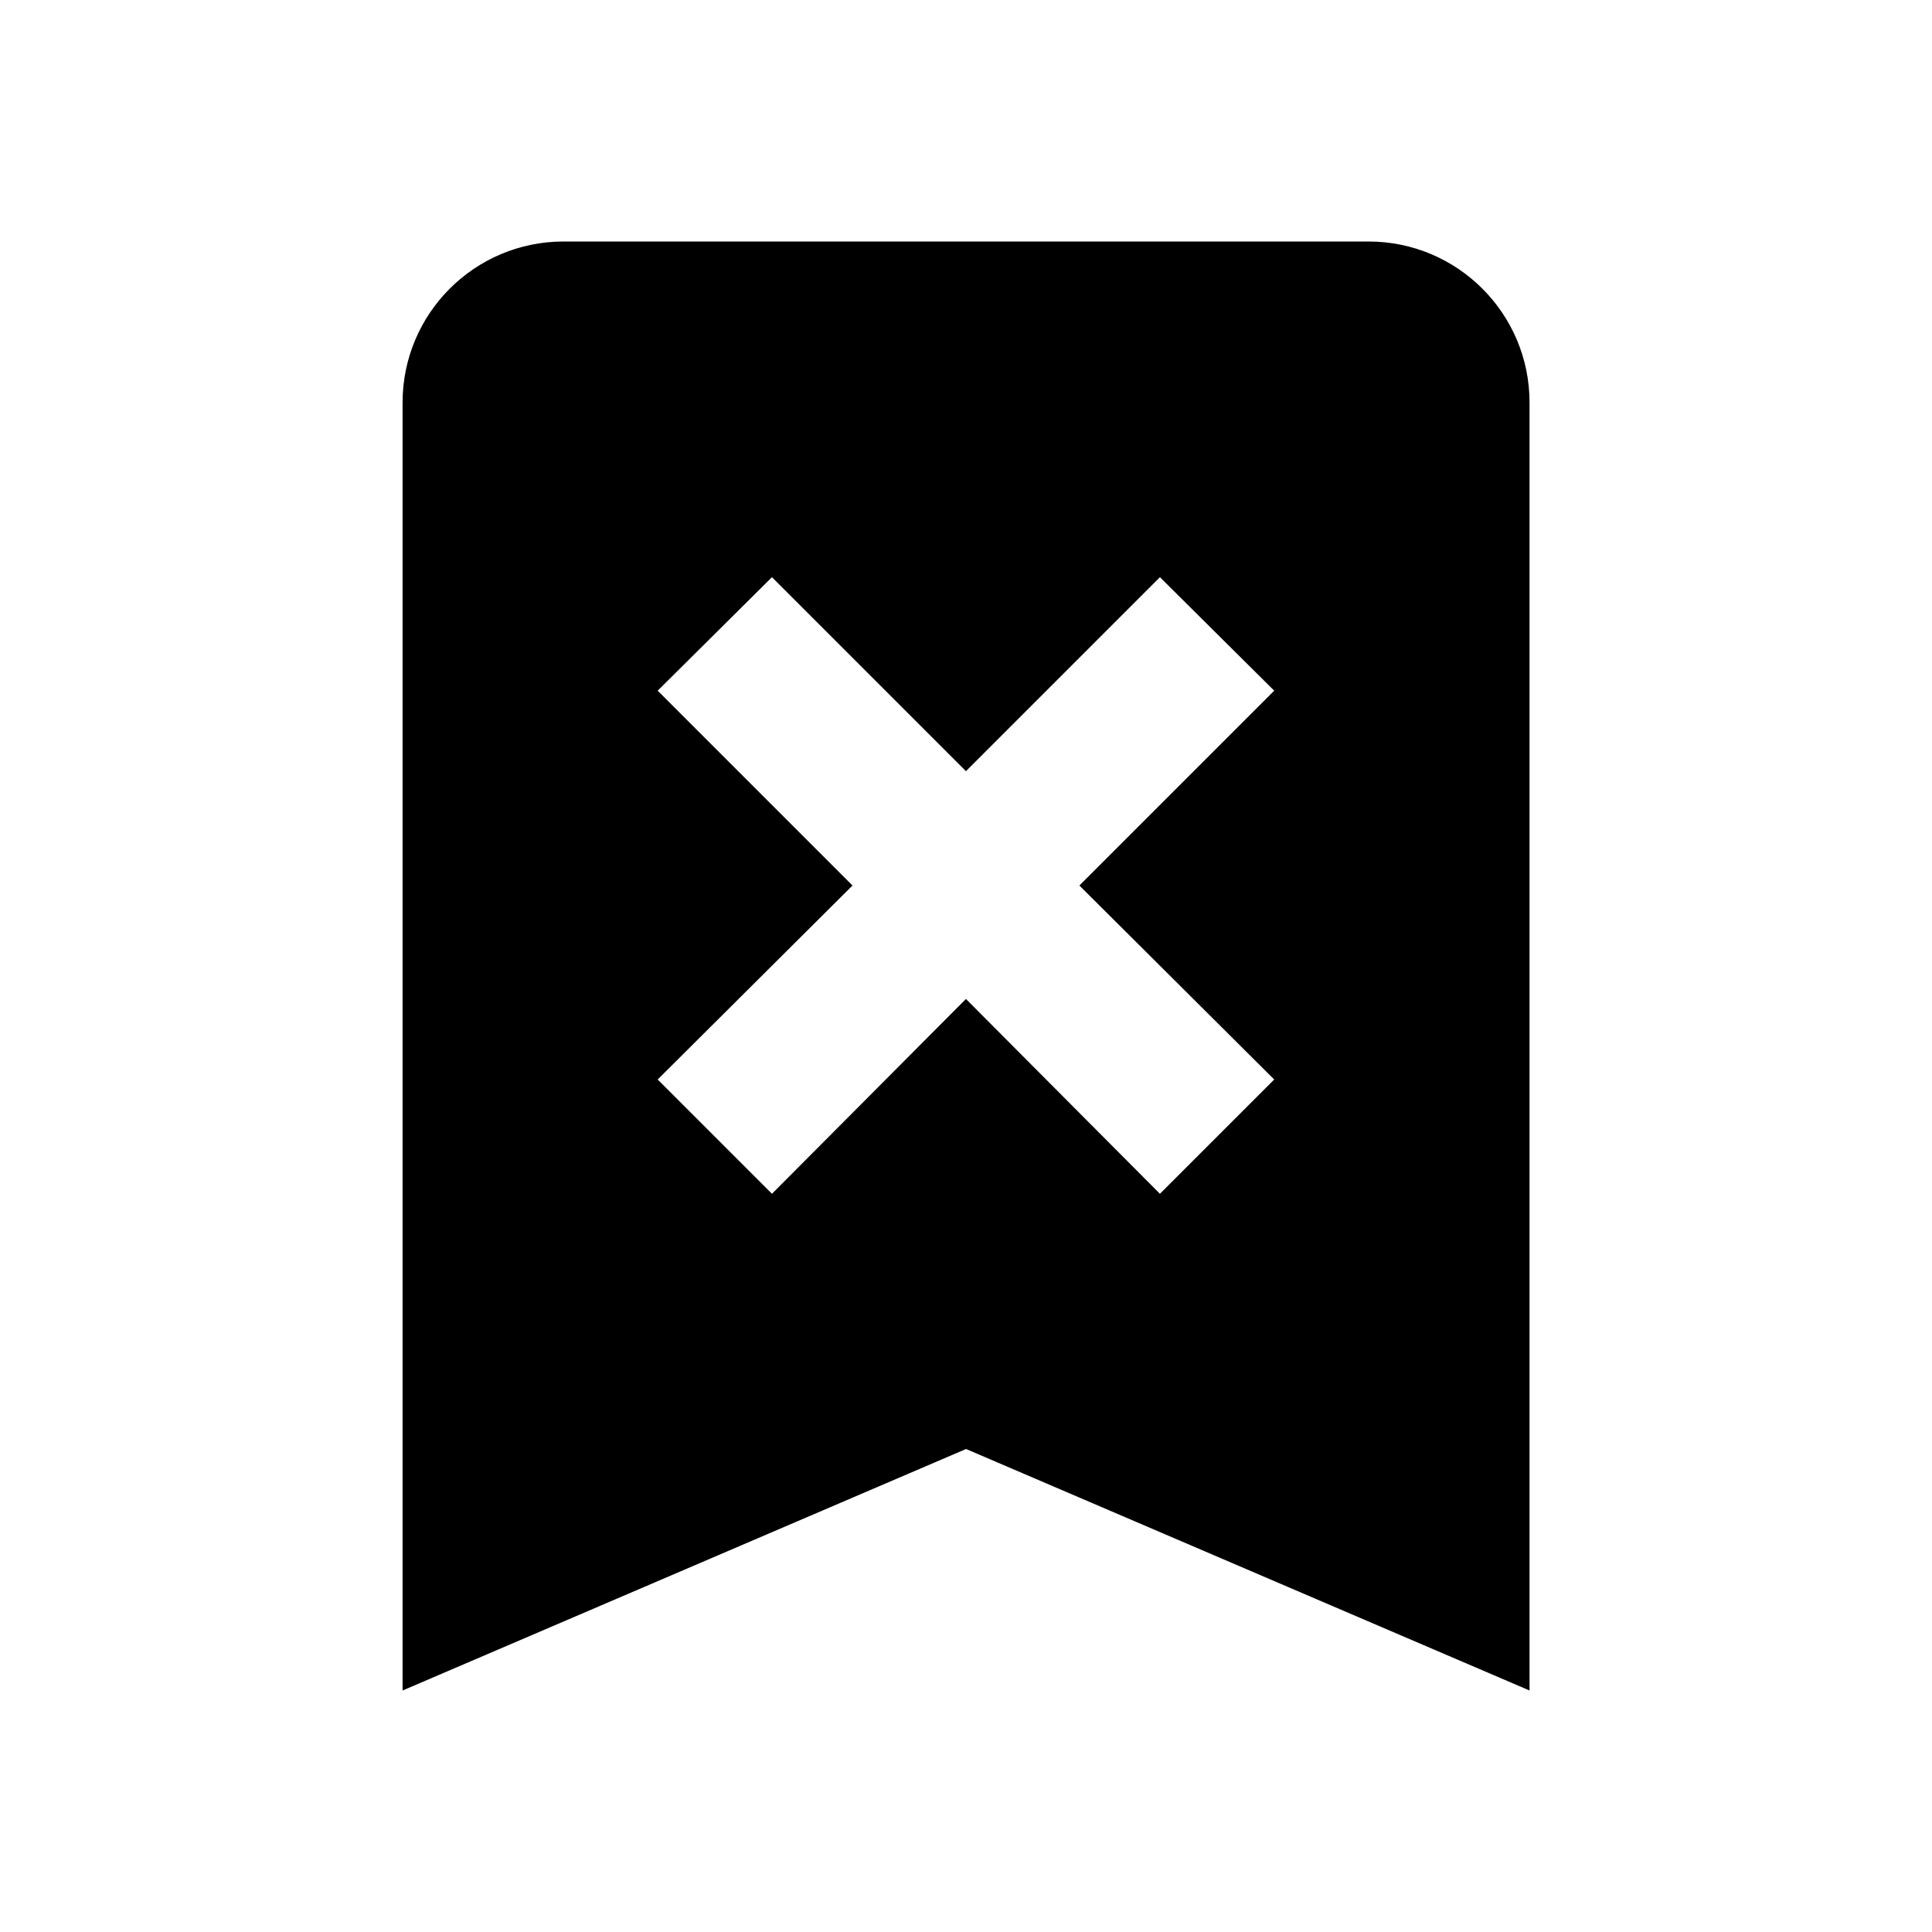 <!-- Generated by IcoMoon.io -->
<svg version="1.1" xmlns="http://www.w3.org/2000/svg" width="32" height="32" viewBox="0 0 32 32">
<title>bookmark-remove</title>
<path d="M22.667 4c1.473 0 2.667 1.194 2.667 2.667v0 21.333l-9.333-4-9.333 4v-21.333c0-1.473 1.194-2.667 2.667-2.667h13.333M10.893 11.44l3.227 3.227-3.227 3.213 1.893 1.893 3.213-3.227 3.213 3.227 1.893-1.893-3.227-3.213 3.227-3.227-1.893-1.88-3.213 3.213-3.213-3.213-1.893 1.88z"></path>
</svg>
